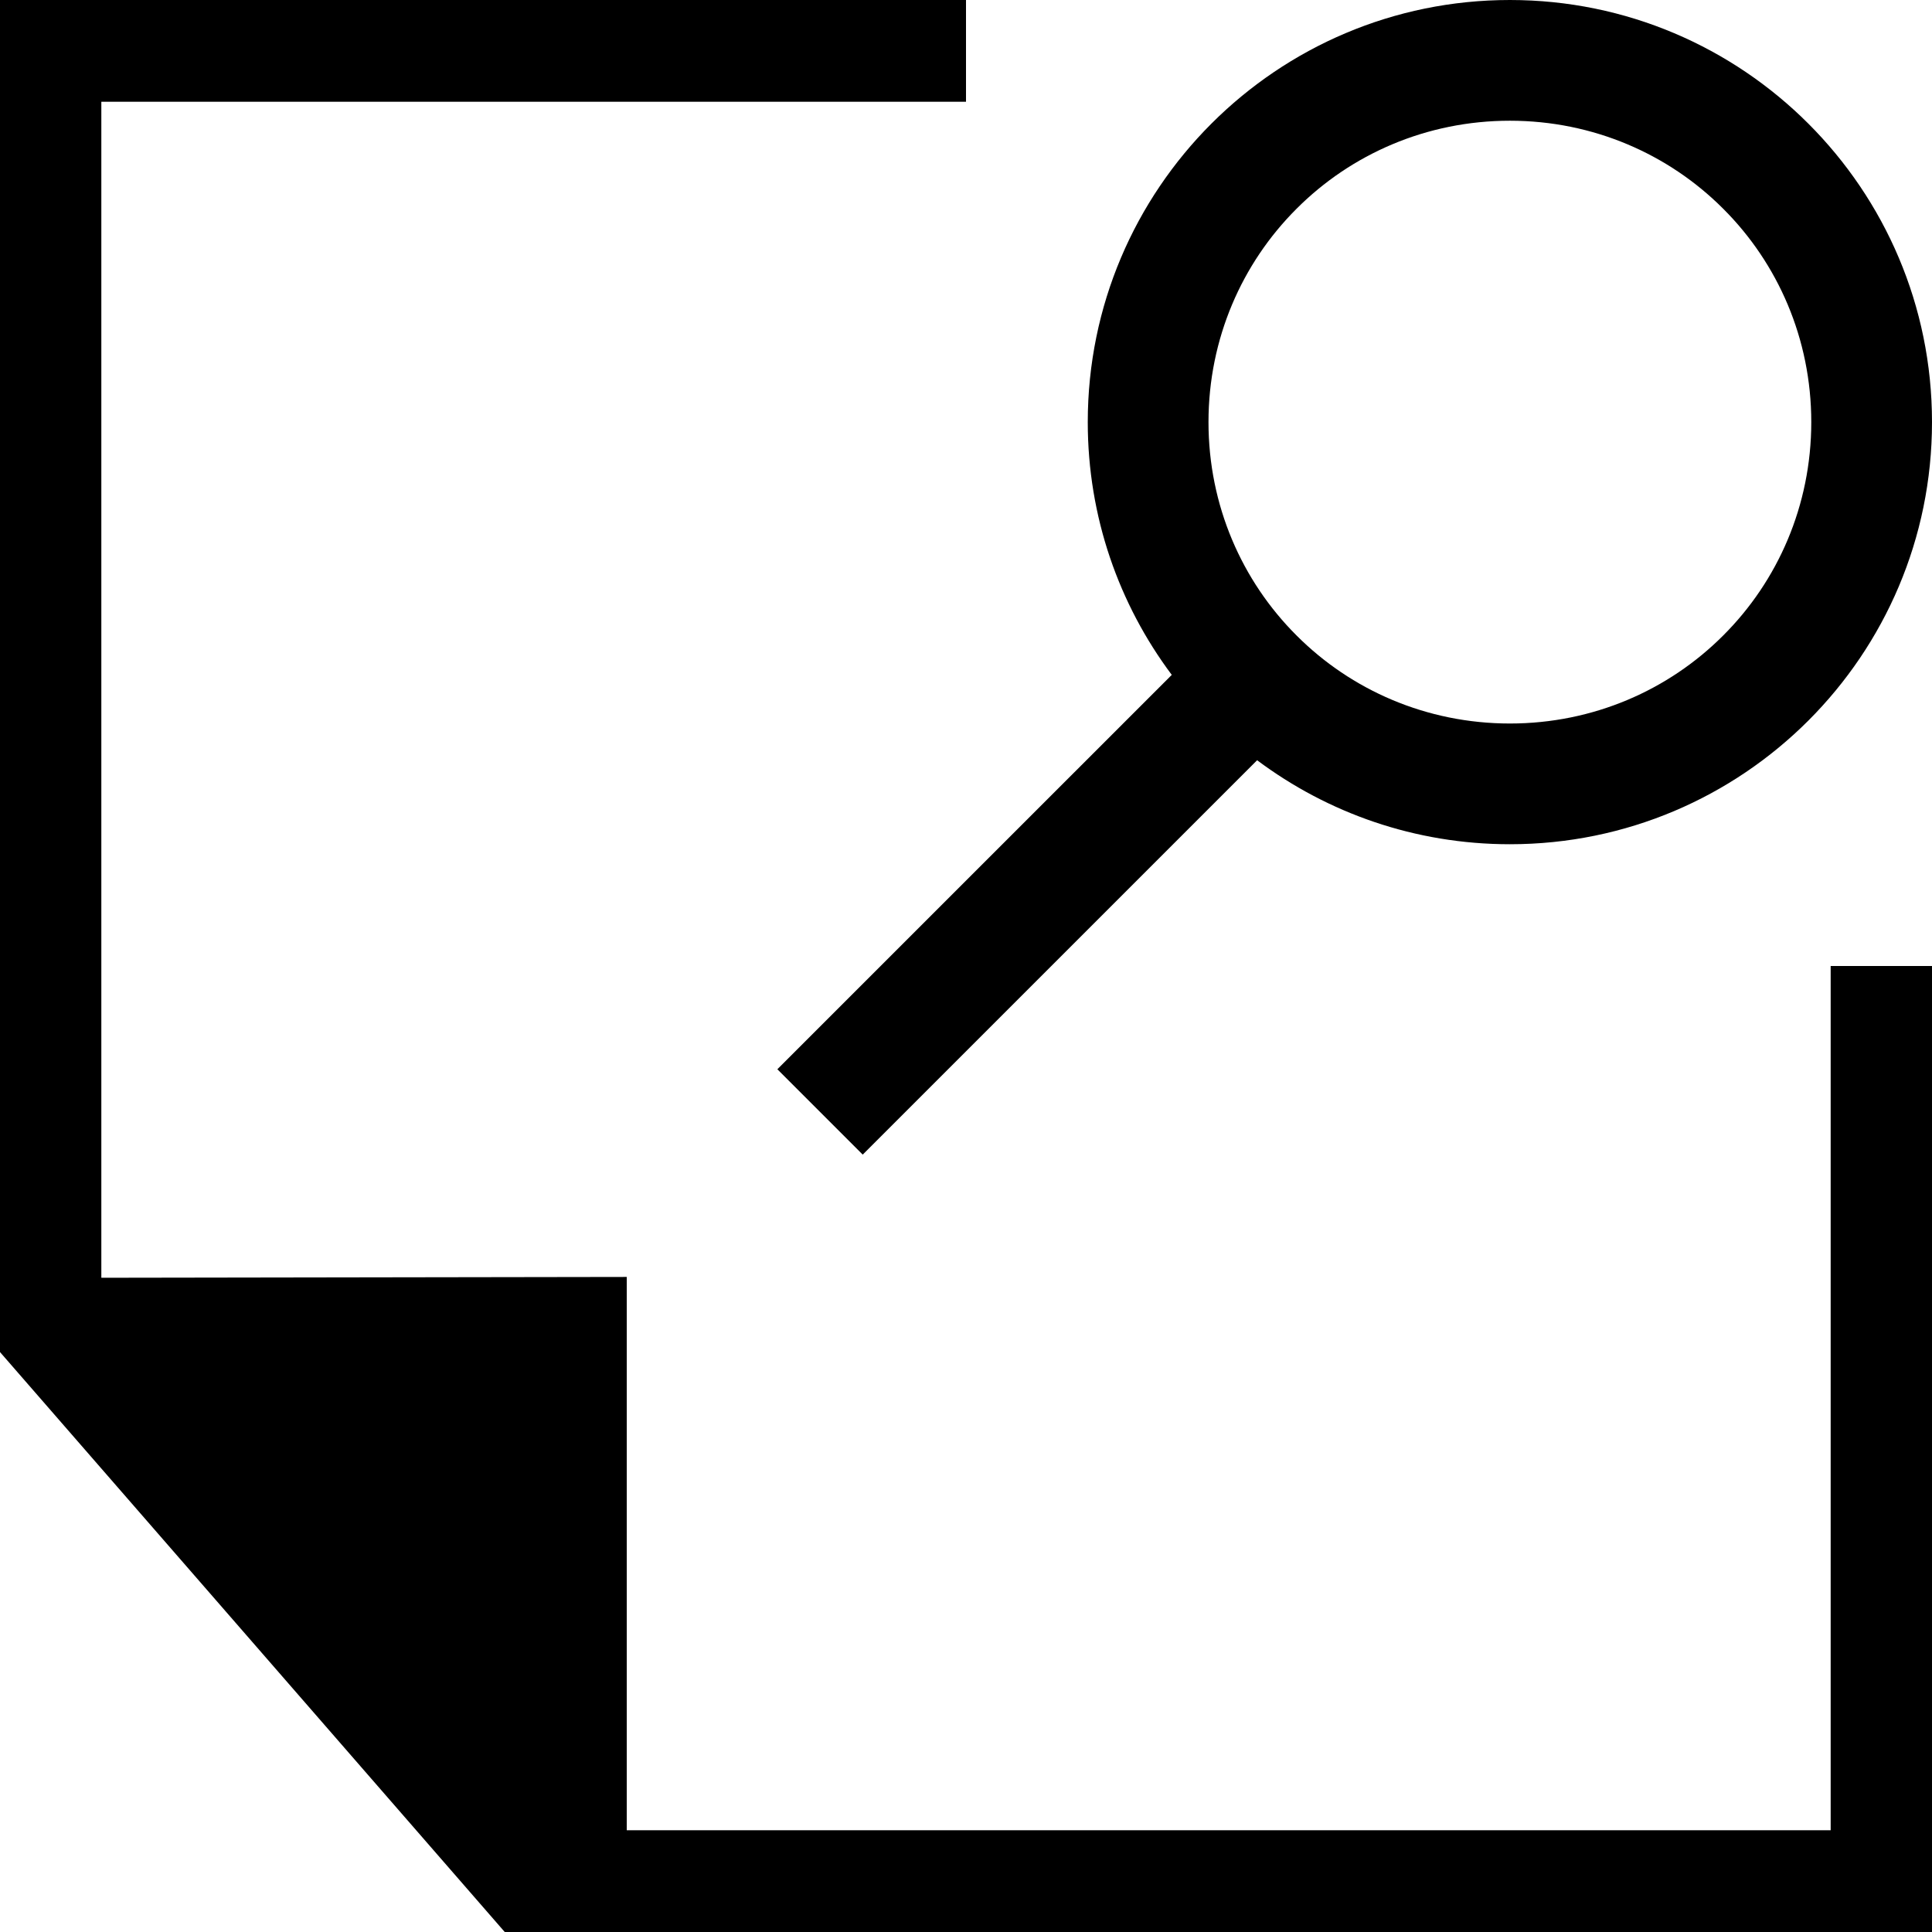 <?xml version="1.0" encoding="UTF-8"?>
<!DOCTYPE svg PUBLIC "-//W3C//DTD SVG 1.1//EN" "http://www.w3.org/Graphics/SVG/1.1/DTD/svg11.dtd">
<!-- Creator: CorelDRAW X8 -->
<svg xmlns="http://www.w3.org/2000/svg" xml:space="preserve" width="64px" height="64px" version="1.1" shape-rendering="geometricPrecision" text-rendering="geometricPrecision" image-rendering="optimizeQuality" fill-rule="evenodd" clip-rule="evenodd"
viewBox="0 0 6400000 6400000"
 xmlns:xlink="http://www.w3.org/1999/xlink">
 <g id="Warstwa_x0020_1">
  <path fill="{color}" fill-rule="nonzero" d="M3200000 -118l-3200000 0 0 4479031 1672107 1921205 4727893 0 0 -3200118 -335673 0 0 2862909 -3988160 0 0 -1832857 -1740494 2717 0 -3895678 2864327 0 0 -337209zm1801676 400044c-276736,0 -526424,111261 -705954,290909l-1535 1536c-179648,179529 -290909,429218 -290909,705953 0,276736 111261,526424 290909,705954l1535 1535c179530,179648 429218,290909 705954,290909 276735,0 526424,-111261 705953,-290909l1536 -1535c179648,-179530 290909,-429218 290909,-705954 0,-276735 -111261,-526424 -290909,-705953l-1536 -1536c-179529,-179648 -429218,-290909 -705953,-290909zm-837294 2118451l-1306552 1306434 -282759 -282760 1306552 -1306433c-174806,-233507 -278272,-523353 -278272,-837294 0,-772214 626110,-1398324 1398325,-1398324 772214,0 1398324,626110 1398324,1398324 0,772215 -626110,1398325 -1398324,1398325 -314059,0 -603905,-103584 -837294,-278272z"/>
 </g>
</svg>
